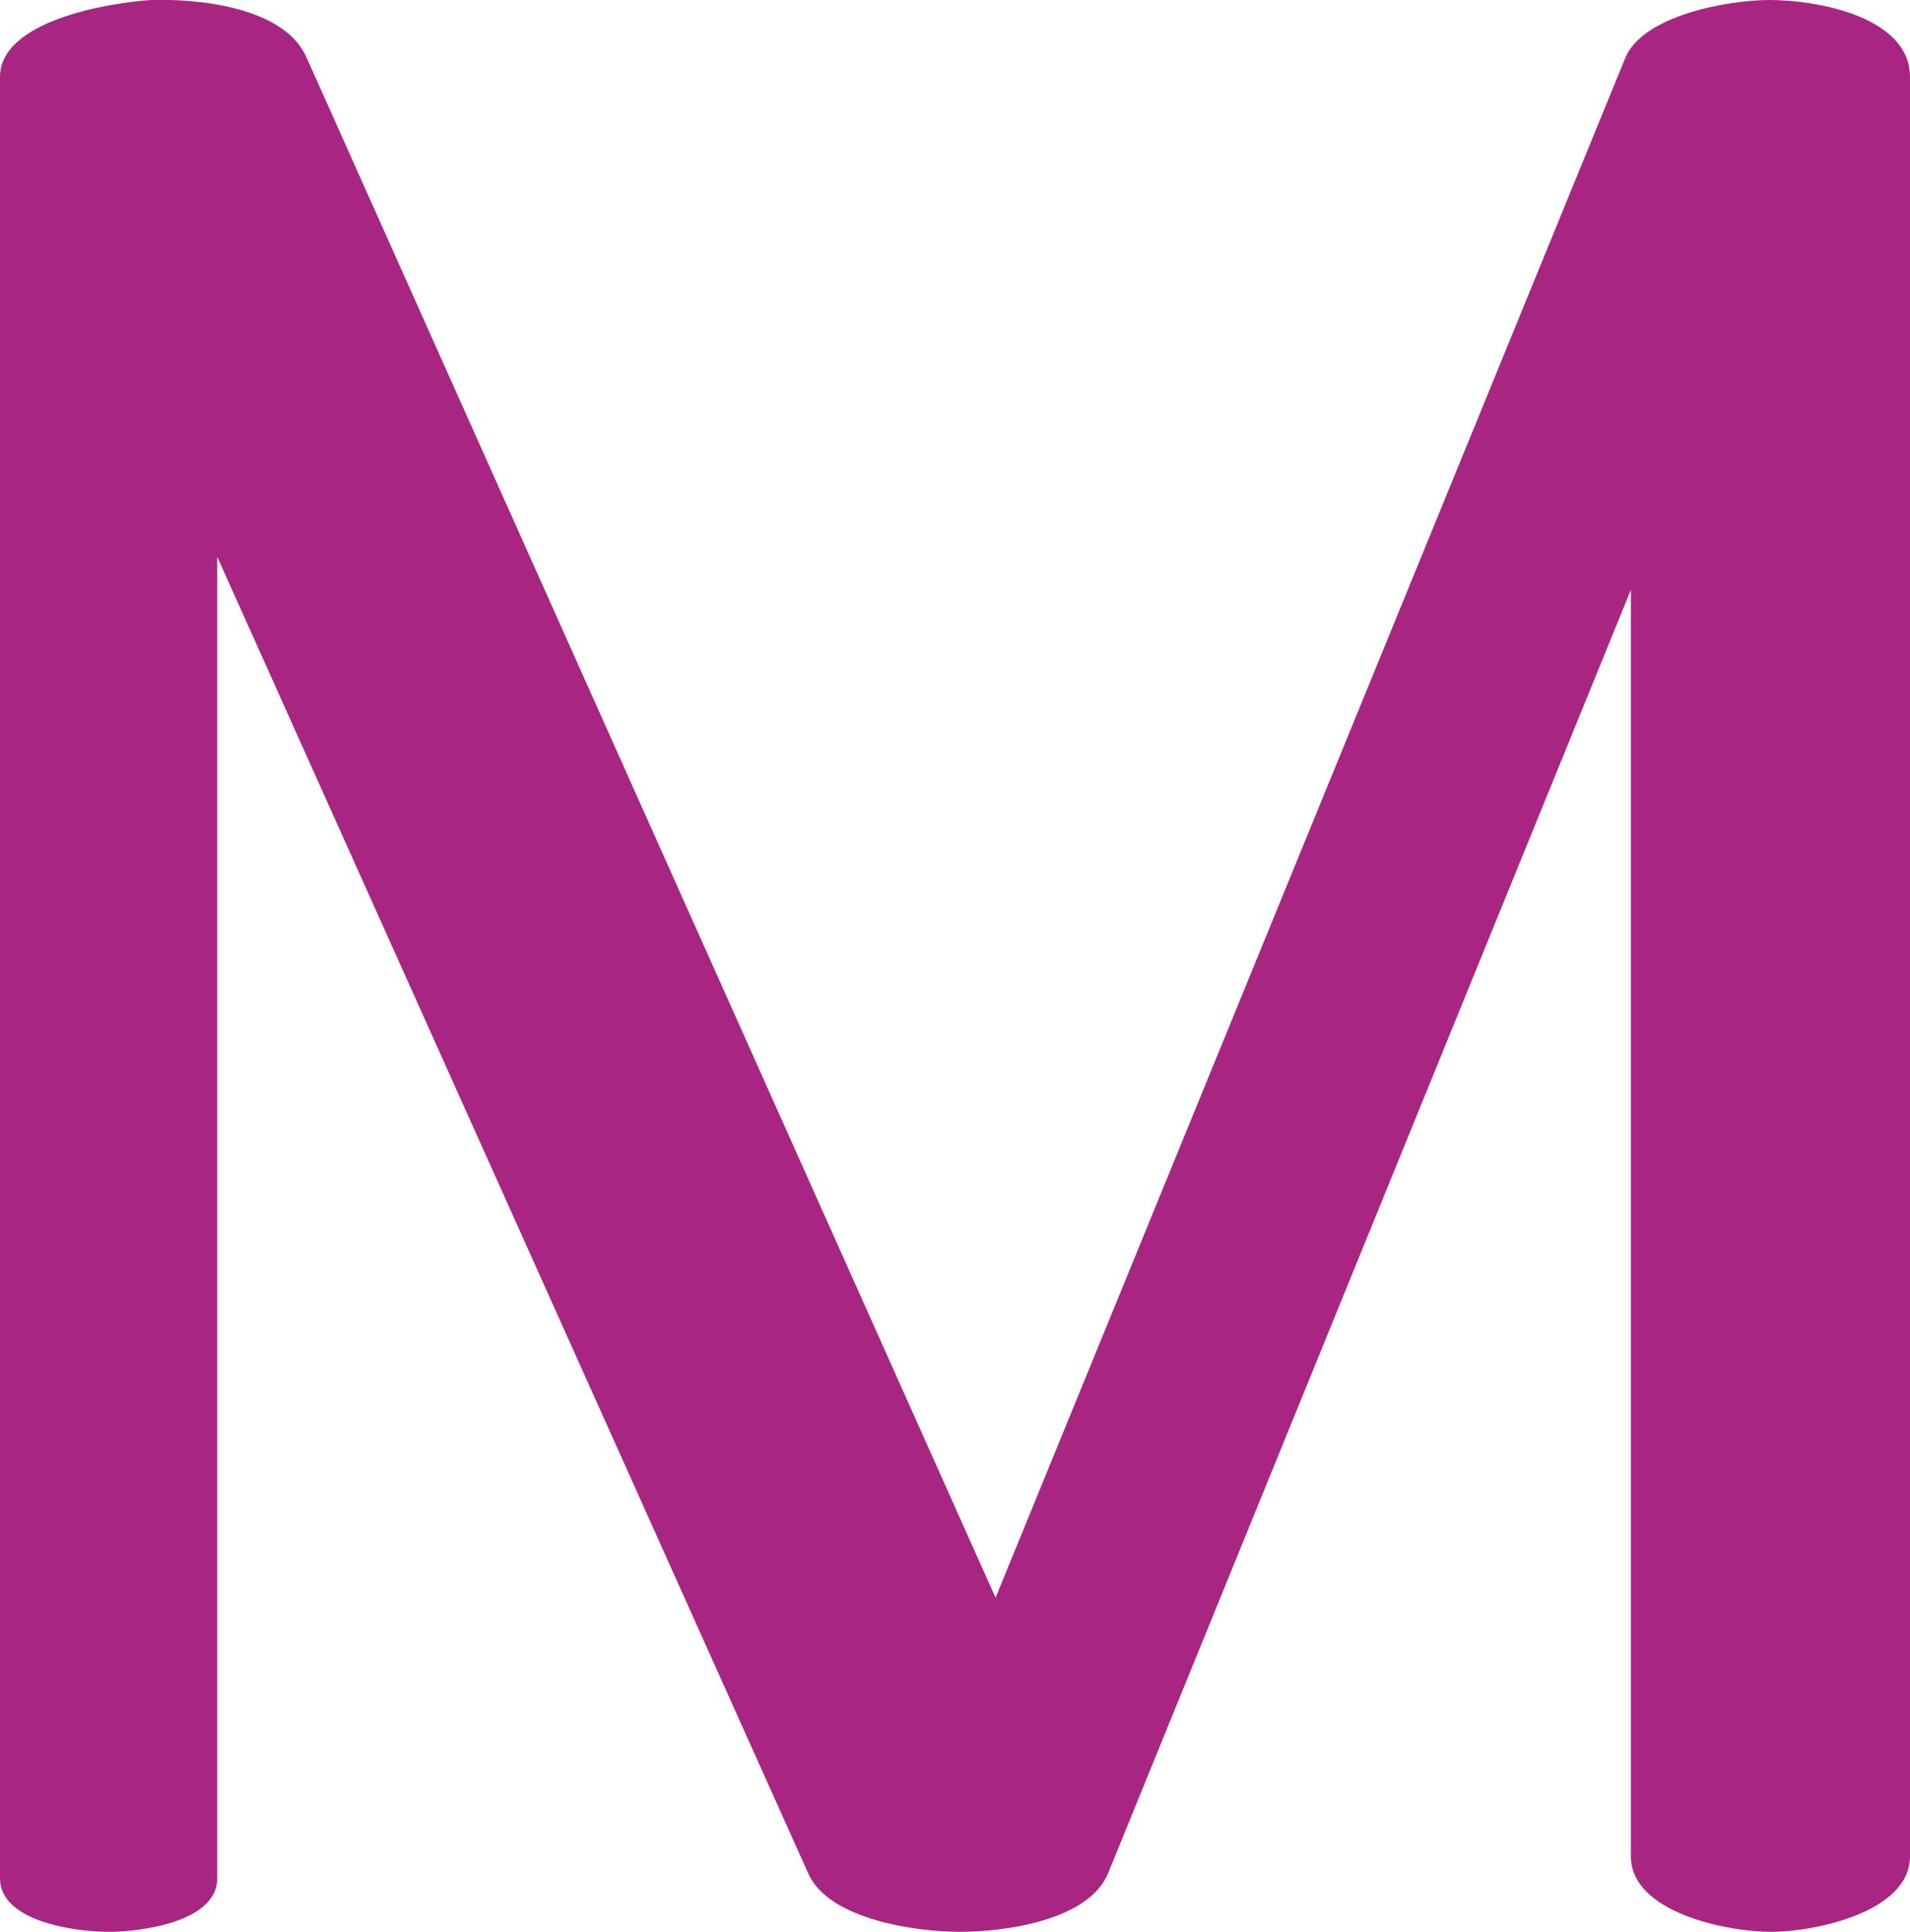 <?xml version="1.0" encoding="UTF-8"?>
<!DOCTYPE svg PUBLIC "-//W3C//DTD SVG 1.1//EN" "http://www.w3.org/Graphics/SVG/1.1/DTD/svg11.dtd">
<!-- Creator: CorelDRAW X8 -->
<svg xmlns="http://www.w3.org/2000/svg" xml:space="preserve" width="1389px" height="1405px" version="1.1" style="shape-rendering:geometricPrecision; text-rendering:geometricPrecision; image-rendering:optimizeQuality; fill-rule:evenodd; clip-rule:evenodd"
viewBox="0 0 1389 1405"
 xmlns:xlink="http://www.w3.org/1999/xlink">
 <defs>
  <style type="text/css">
   <![CDATA[
    .fil0 {fill:#A82682;fill-rule:nonzero}
   ]]>
  </style>
 </defs>
 <g id="Layer_x0020_1">
  <path class="fil0" d="M223 42l501 1120 458 -1120c13,-31 75,-42 105,-42 34,0 102,12 102,56l0 1294c0,41 -70,55 -101,55 -32,0 -102,-14 -102,-55l0 -921 -380 933c-14,35 -76,43 -108,43 -32,0 -95,-9 -110,-42l-430 -958 0 961c0,32 -56,39 -79,39 -23,0 -79,-7 -79,-39l0 -1310c0,-41 79,-54 110,-56 34,-1 97,5 113,42z"/>
 </g>
</svg>
